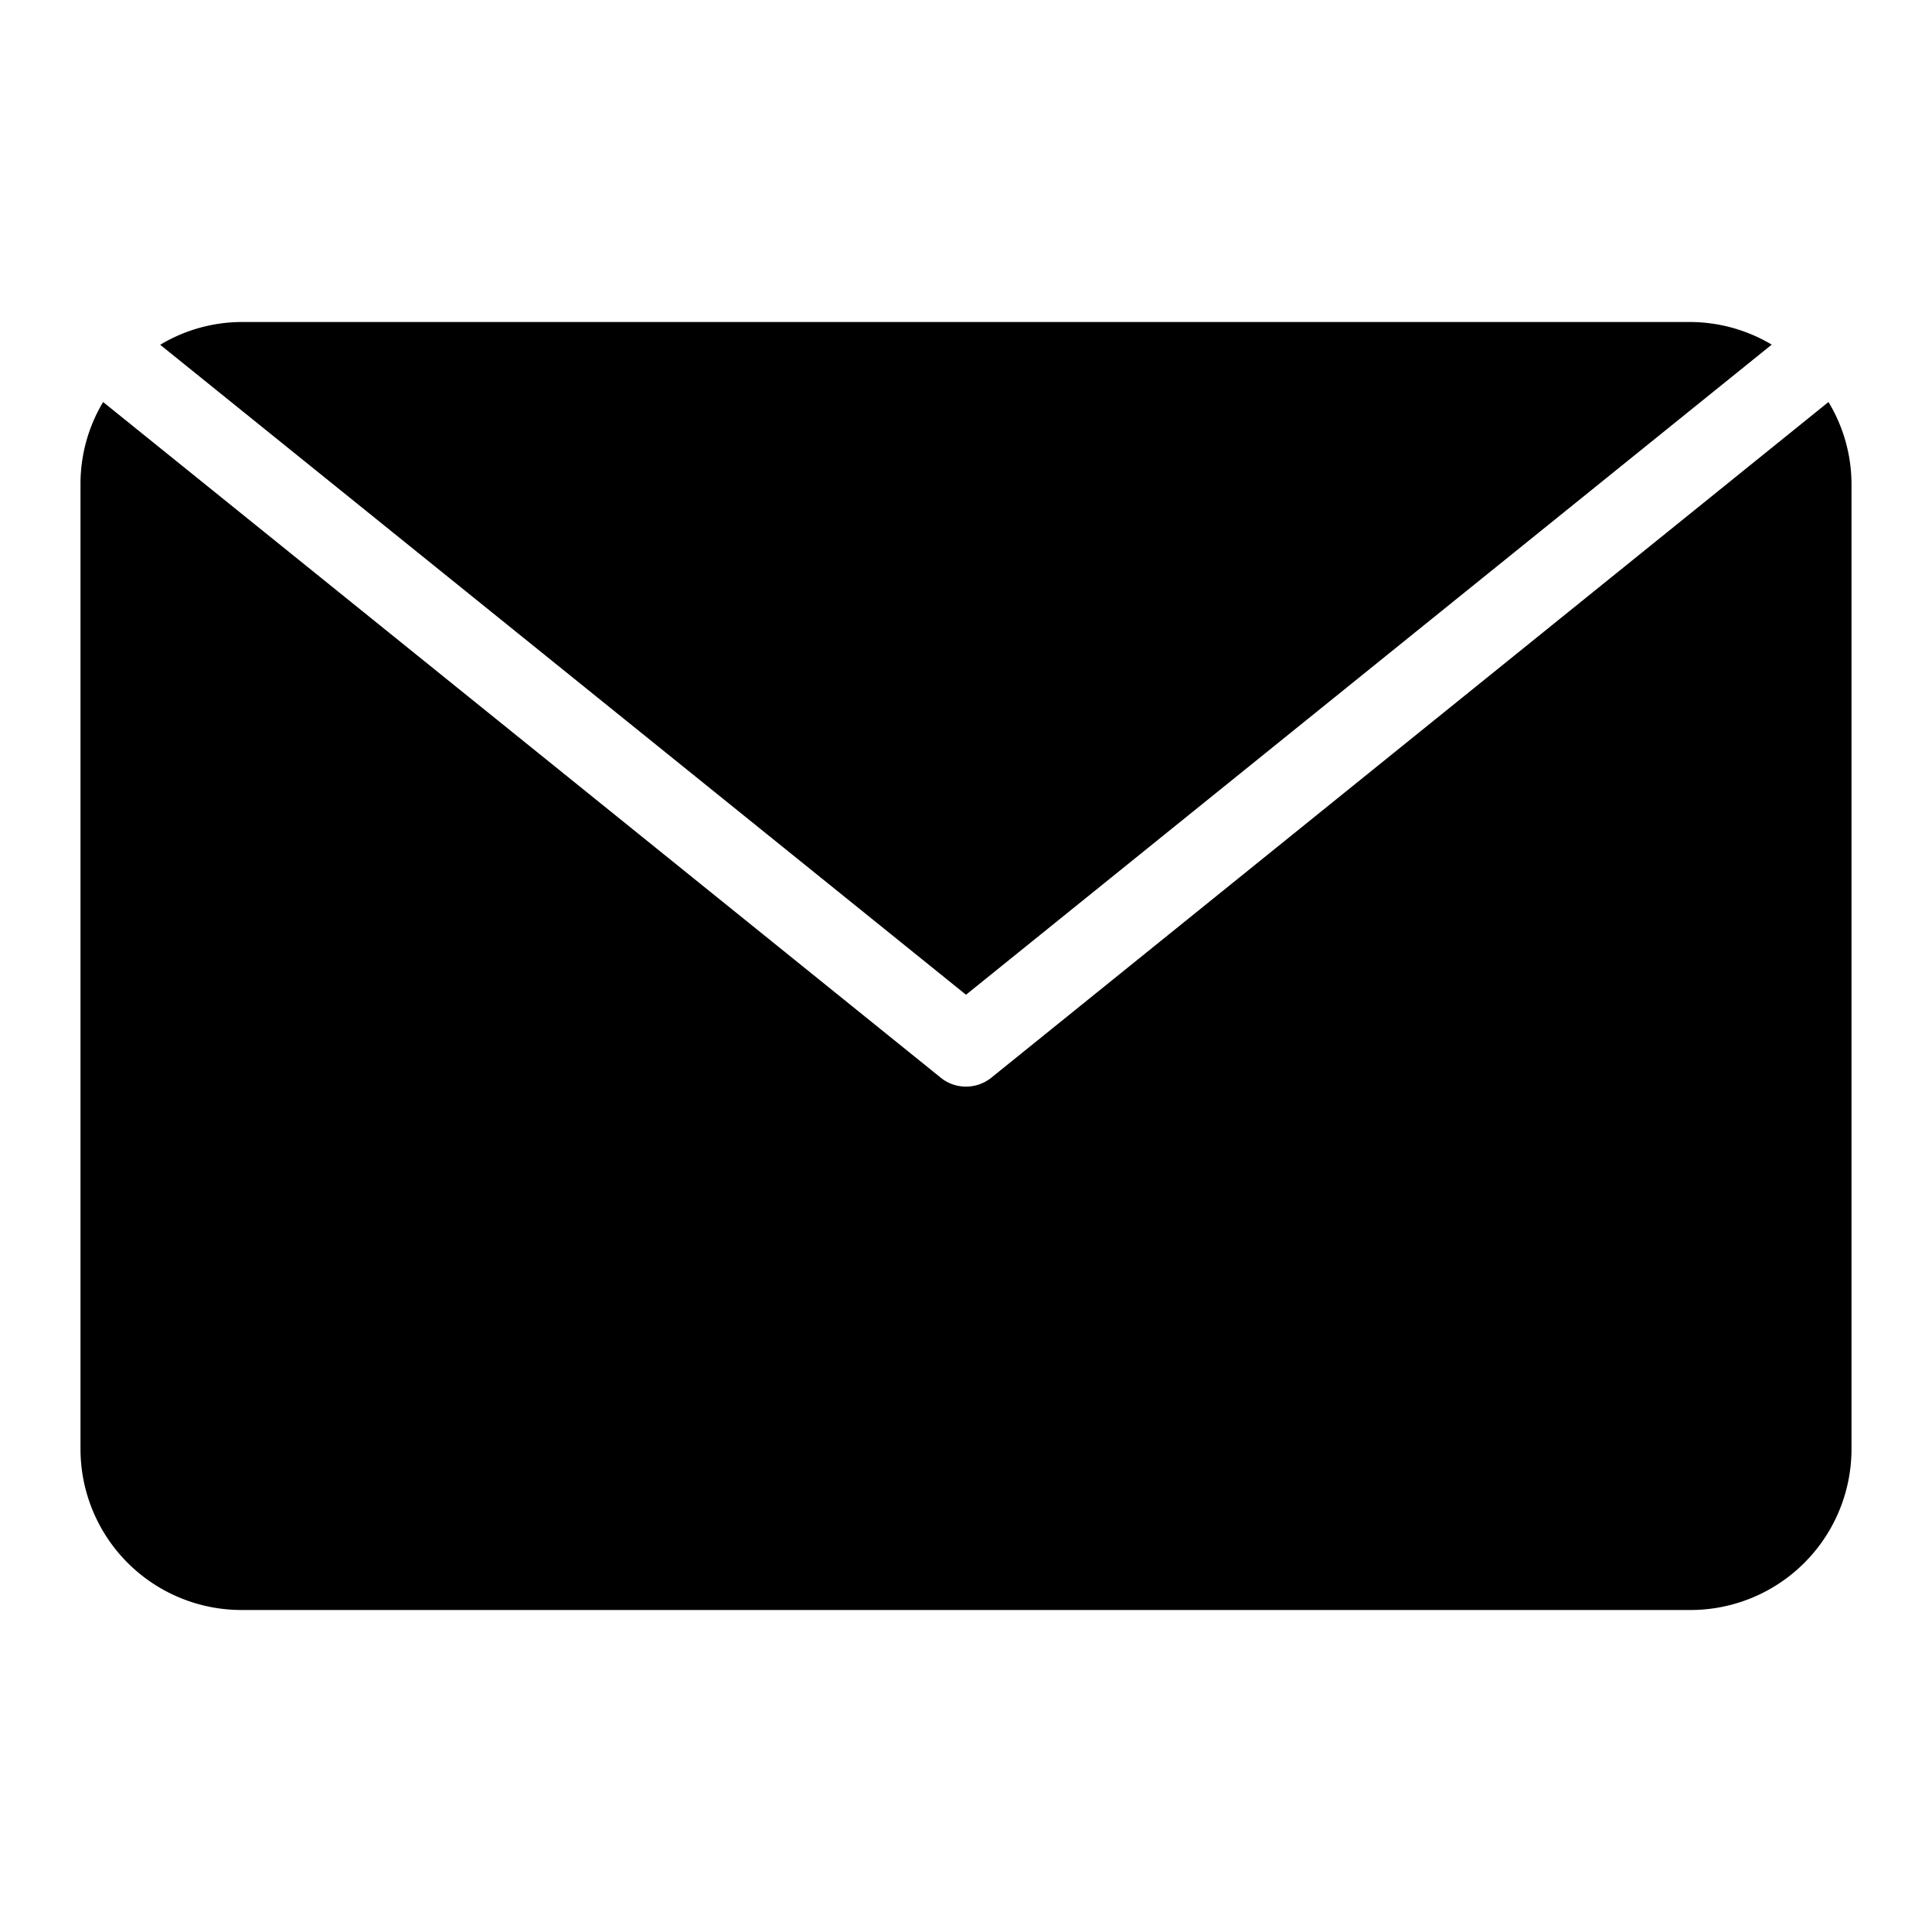 <svg id="Icon_Email_Fill" data-name="Icon Email Fill" xmlns="http://www.w3.org/2000/svg" width="24" height="24" viewBox="0 0 24 24">
  <g id="Canvas">
    <rect id="Brand_Icon_Asset_Canvas" data-name="Brand/Icon/Asset/Canvas" width="24" height="24" fill="rgba(0,0,0,0)"/>
  </g>
  <path id="Icon" d="M-6028,16a2,2,0,0,1-2-2V2a1.977,1.977,0,0,1,.281-1.006l10.406,8.394a.492.492,0,0,0,.313.11.5.5,0,0,0,.314-.11l10.4-8.394A1.977,1.977,0,0,1-6008,2V14a2,2,0,0,1-2,2ZM-6029.01.283A1.977,1.977,0,0,1-6028,0h18a1.994,1.994,0,0,1,1.009.281L-6019,8.357Z" transform="translate(6031 4)"/>
</svg>
